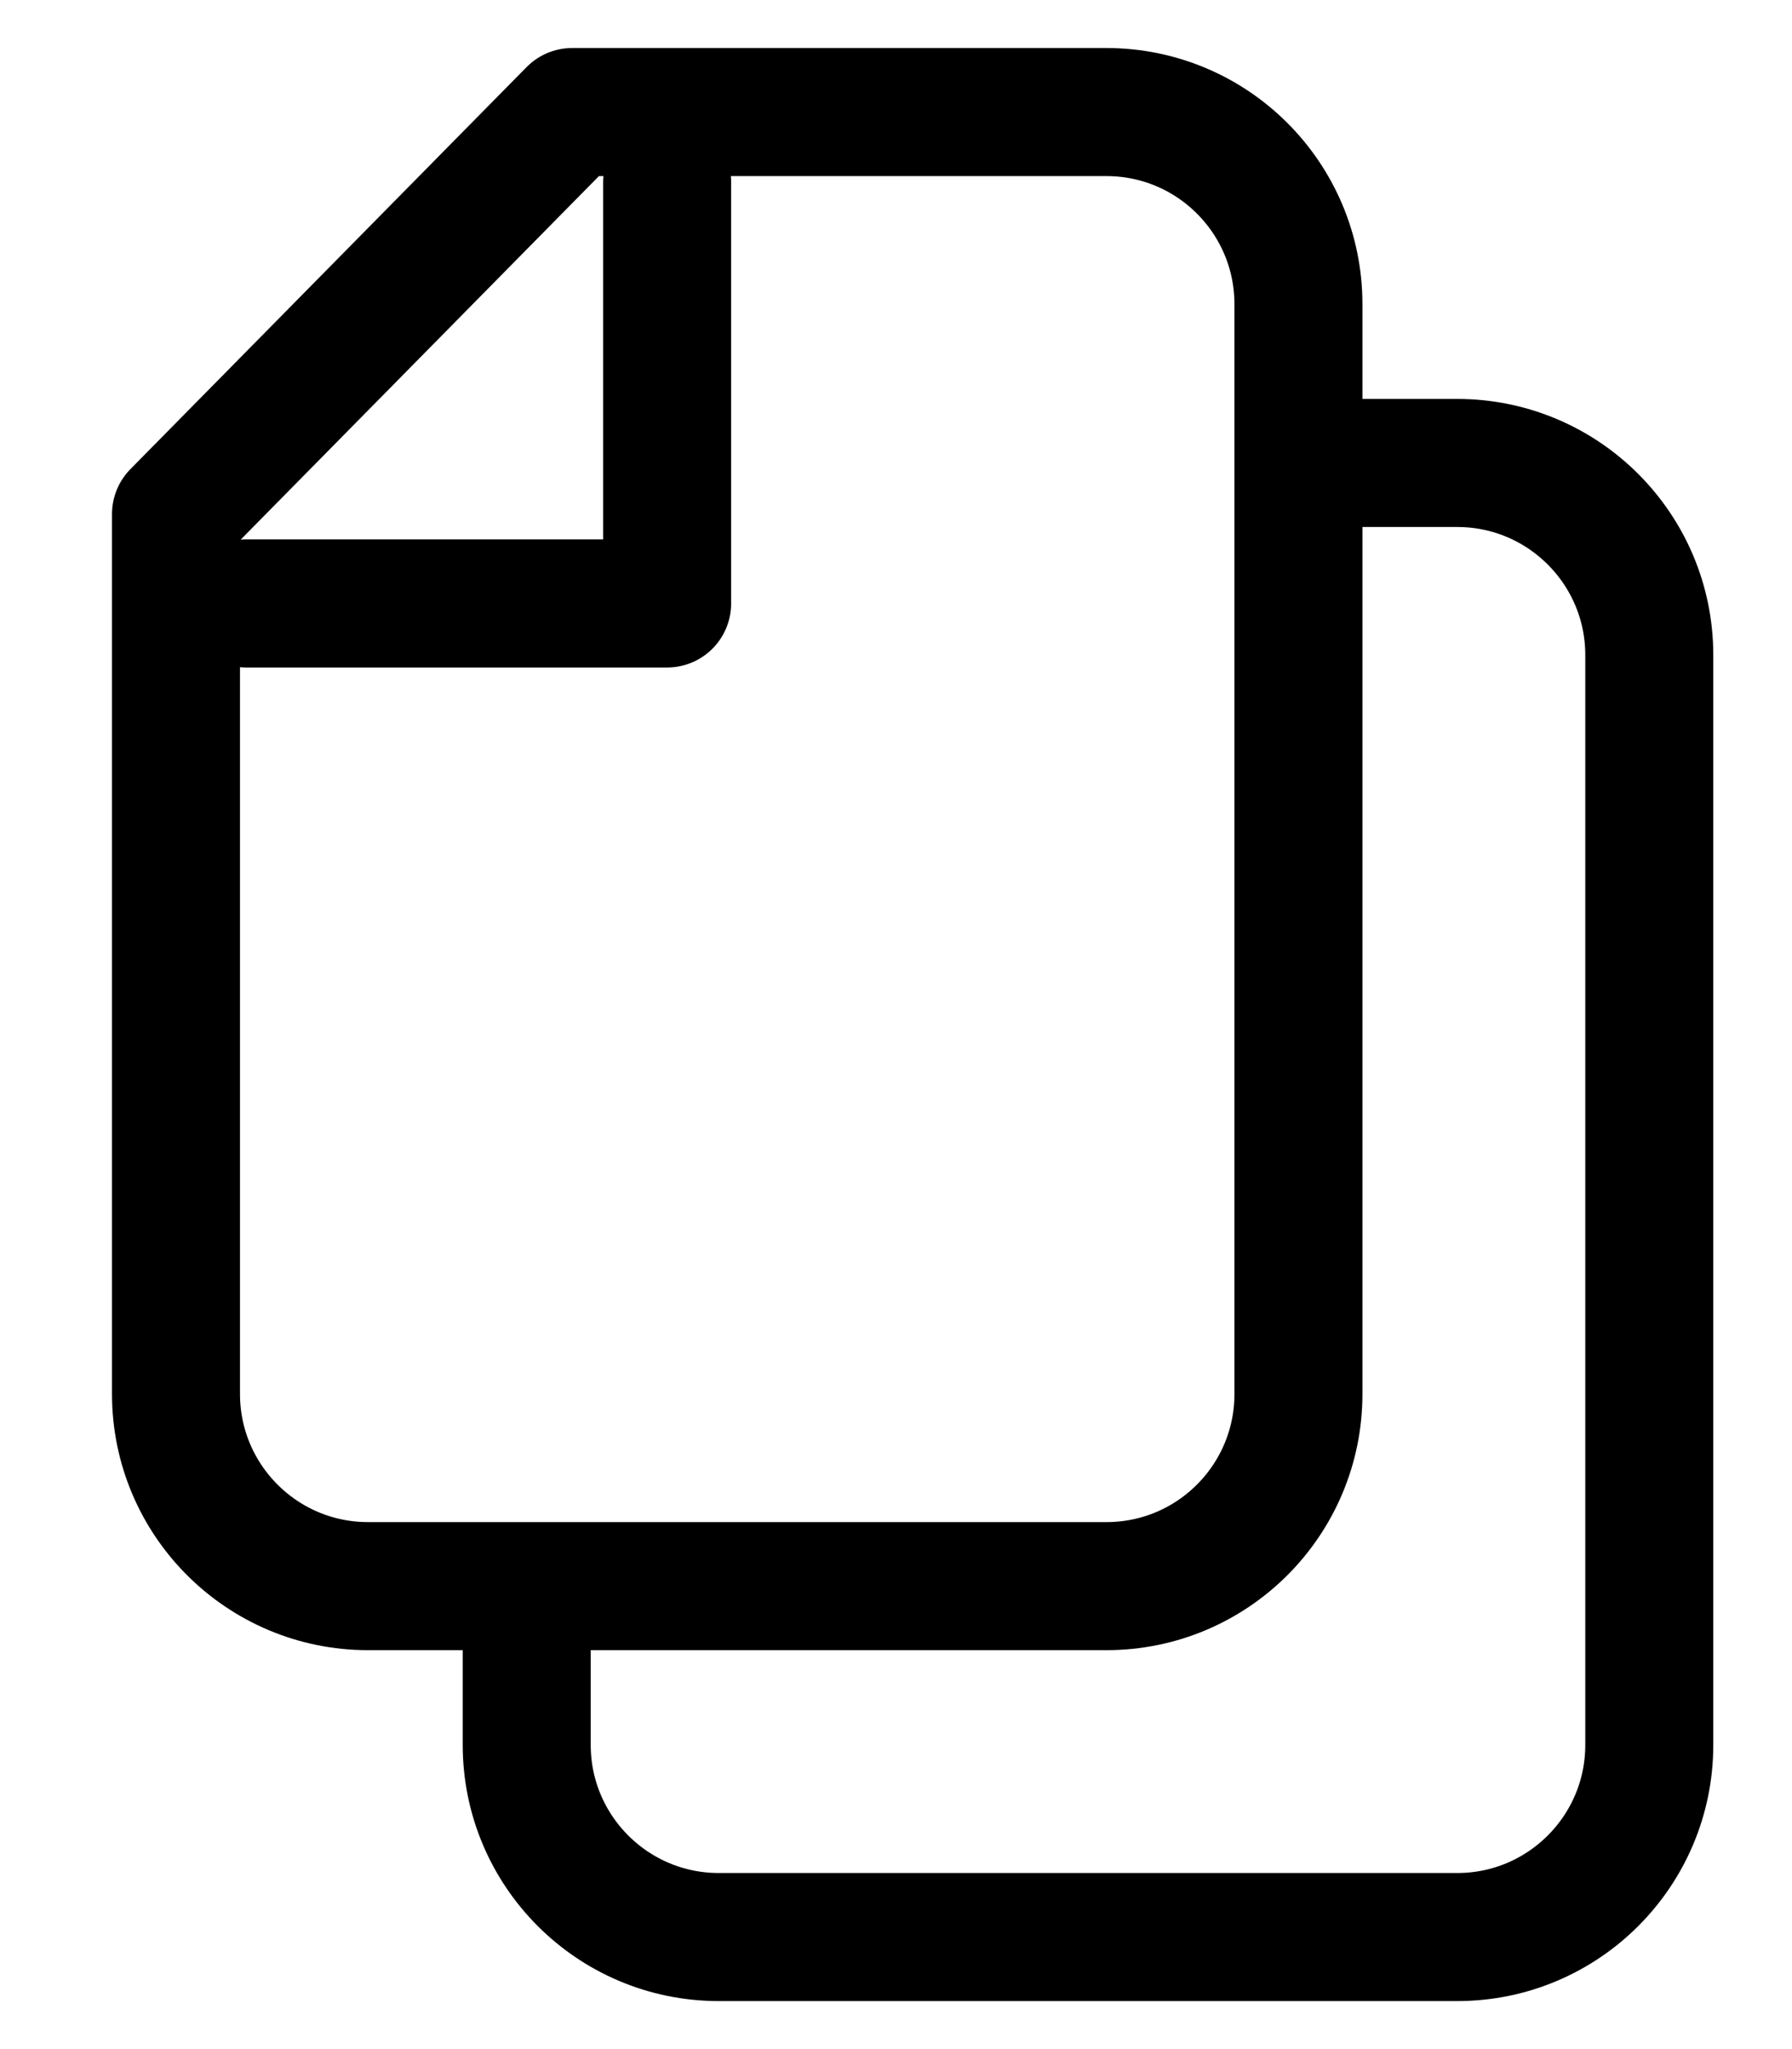 <svg width="14" height="16" viewBox="0 0 14 16" fill="none" xmlns="http://www.w3.org/2000/svg">
<path d="M10.144 3.615H11.385C12.213 3.615 12.885 4.287 12.885 5.115L12.885 13.625C12.885 14.453 12.213 15.125 11.385 15.125H5.615C4.787 15.125 4.115 14.453 4.115 13.625V12.385M5.212 1.423V4.712H1.923M1.375 4.014L4.47 0.875H8.644C9.473 0.875 10.144 1.547 10.144 2.375L10.144 10.885C10.144 11.713 9.473 12.385 8.644 12.385H2.875C2.047 12.385 1.375 11.713 1.375 10.885V4.014Z" stroke="black" stroke-linecap="round" stroke-linejoin="round"/>
</svg>
